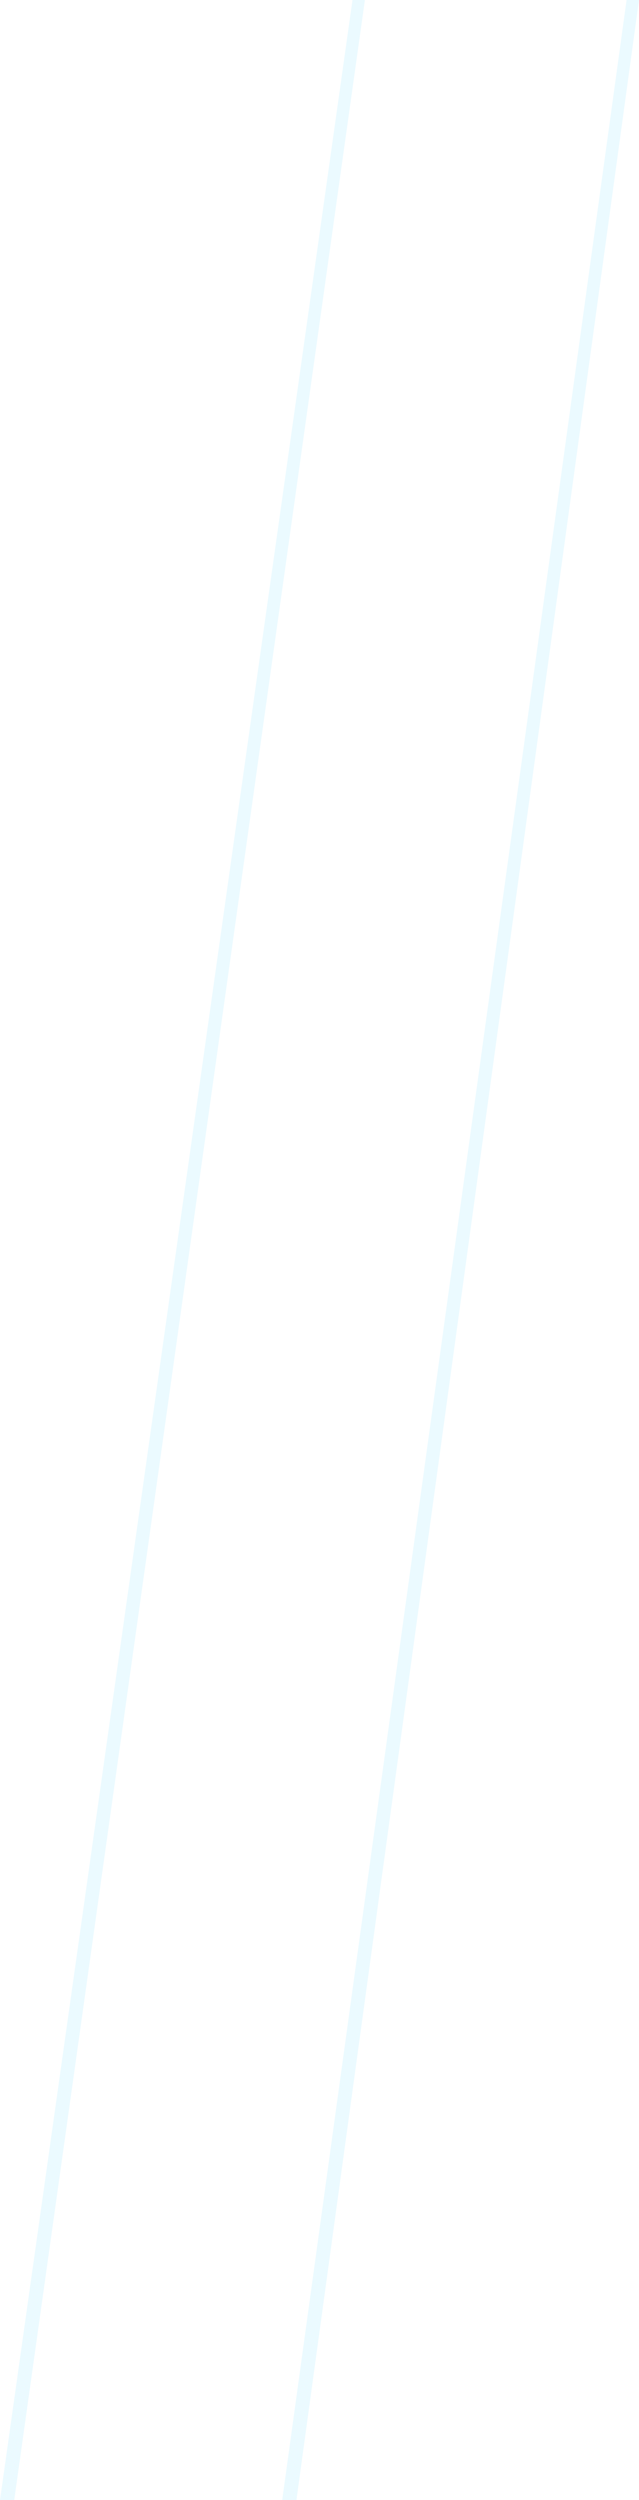 <?xml version="1.0" encoding="UTF-8" standalone="no"?>
<svg xmlns:xlink="http://www.w3.org/1999/xlink" height="553.05px" width="141.4px" xmlns="http://www.w3.org/2000/svg">
  <g transform="matrix(1.0, 0.0, 0.0, 1.0, 96.1, 266.65)">
    <path d="M-18.1 -266.65 L-15.35 -266.65 -92.95 286.4 -96.1 286.4 -18.1 -266.65 M42.55 -266.65 L45.3 -266.65 -30.5 286.4 -33.65 286.4 42.55 -266.65" fill="#c4f0ff" fill-opacity="0.329" fill-rule="evenodd" stroke="none"/>
  </g>
</svg>
